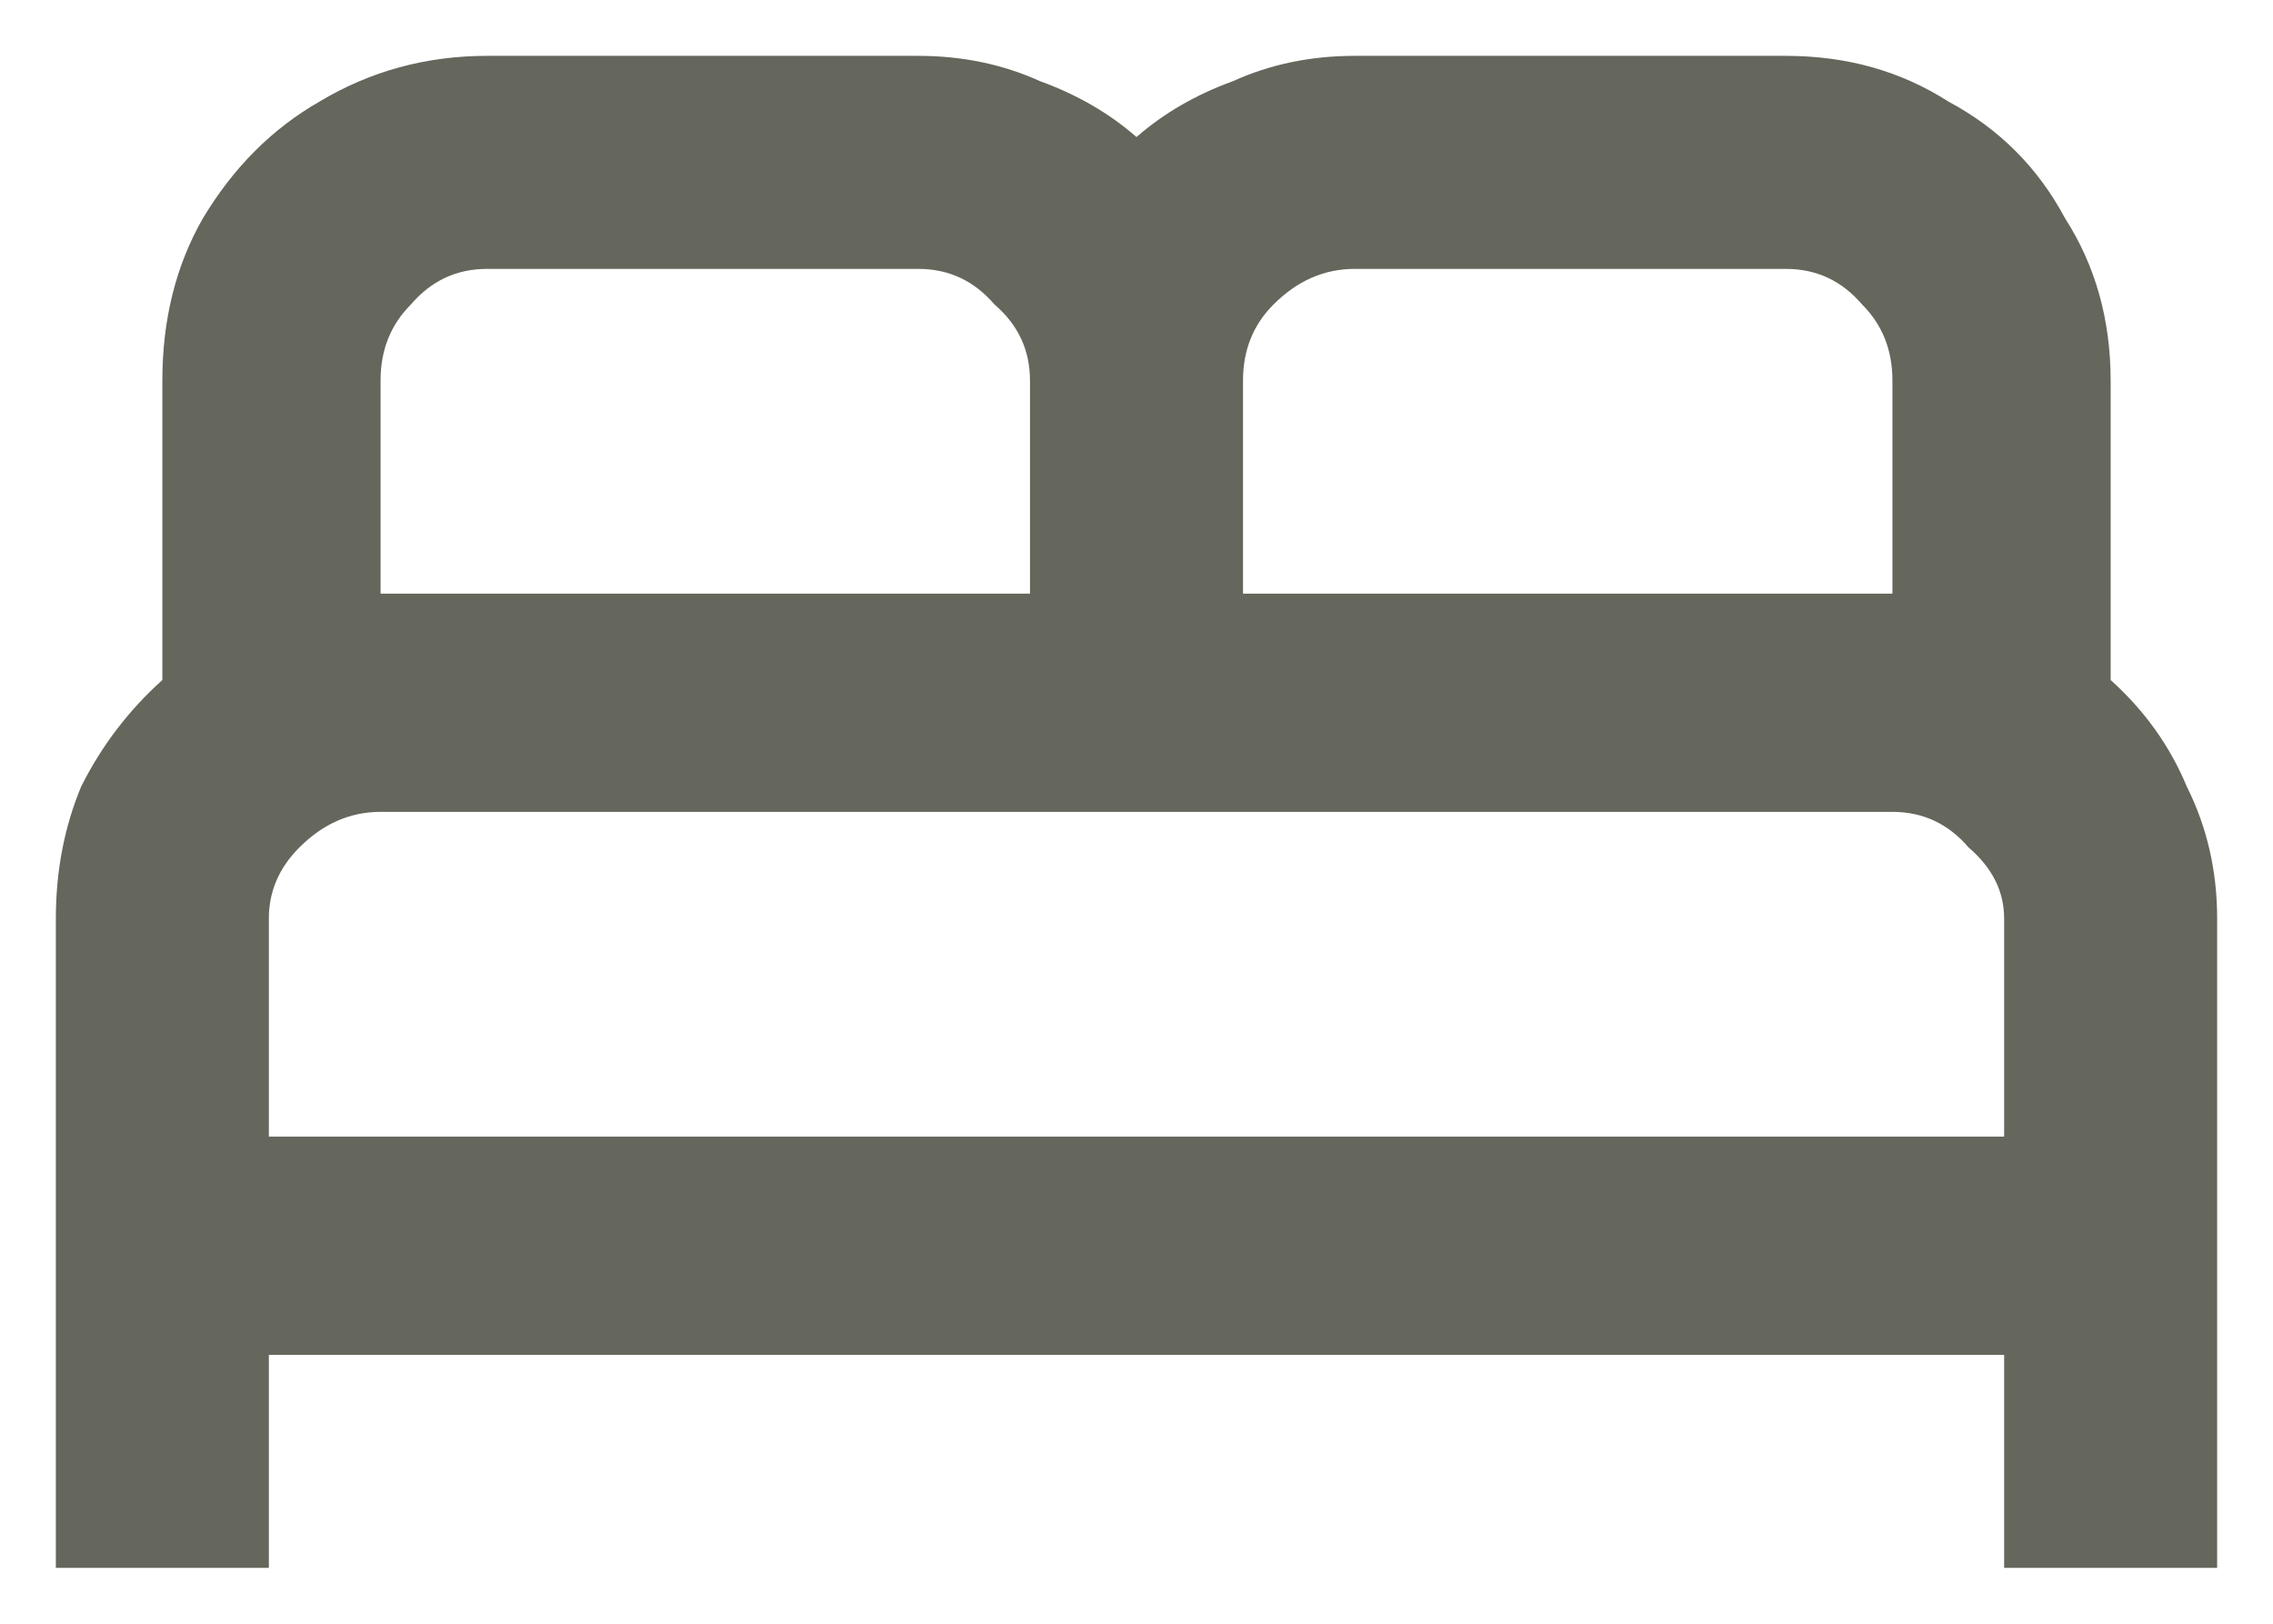 <svg width="14" height="10" viewBox="0 0 14 10" fill="none" xmlns="http://www.w3.org/2000/svg">
    <path d="M13 4.188V2.344C13 1.969 12.906 1.635 12.719 1.344C12.552 1.031 12.312 0.792 12 0.625C11.708 0.438 11.375 0.344 11 0.344H8.344C8.073 0.344 7.823 0.396 7.594 0.5C7.365 0.583 7.167 0.698 7 0.844C6.833 0.698 6.635 0.583 6.406 0.5C6.177 0.396 5.927 0.344 5.656 0.344H3C2.625 0.344 2.281 0.438 1.969 0.625C1.677 0.792 1.438 1.031 1.25 1.344C1.083 1.635 1 1.969 1 2.344V4.188C0.792 4.375 0.625 4.594 0.5 4.844C0.396 5.094 0.344 5.365 0.344 5.656V9.656H1.656V8.344H12.344V9.656H13.656V5.656C13.656 5.365 13.594 5.094 13.469 4.844C13.365 4.594 13.208 4.375 13 4.188ZM8.344 1.656H11C11.188 1.656 11.344 1.729 11.469 1.875C11.594 2 11.656 2.156 11.656 2.344V3.656H7.656V2.344C7.656 2.156 7.719 2 7.844 1.875C7.99 1.729 8.156 1.656 8.344 1.656ZM2.344 2.344C2.344 2.156 2.406 2 2.531 1.875C2.656 1.729 2.812 1.656 3 1.656H5.656C5.844 1.656 6 1.729 6.125 1.875C6.271 2 6.344 2.156 6.344 2.344V3.656H2.344V2.344ZM1.656 7V5.656C1.656 5.49 1.719 5.344 1.844 5.219C1.99 5.073 2.156 5 2.344 5H11.656C11.844 5 12 5.073 12.125 5.219C12.271 5.344 12.344 5.49 12.344 5.656V7H1.656Z" fill="#65665C"/>
</svg>
